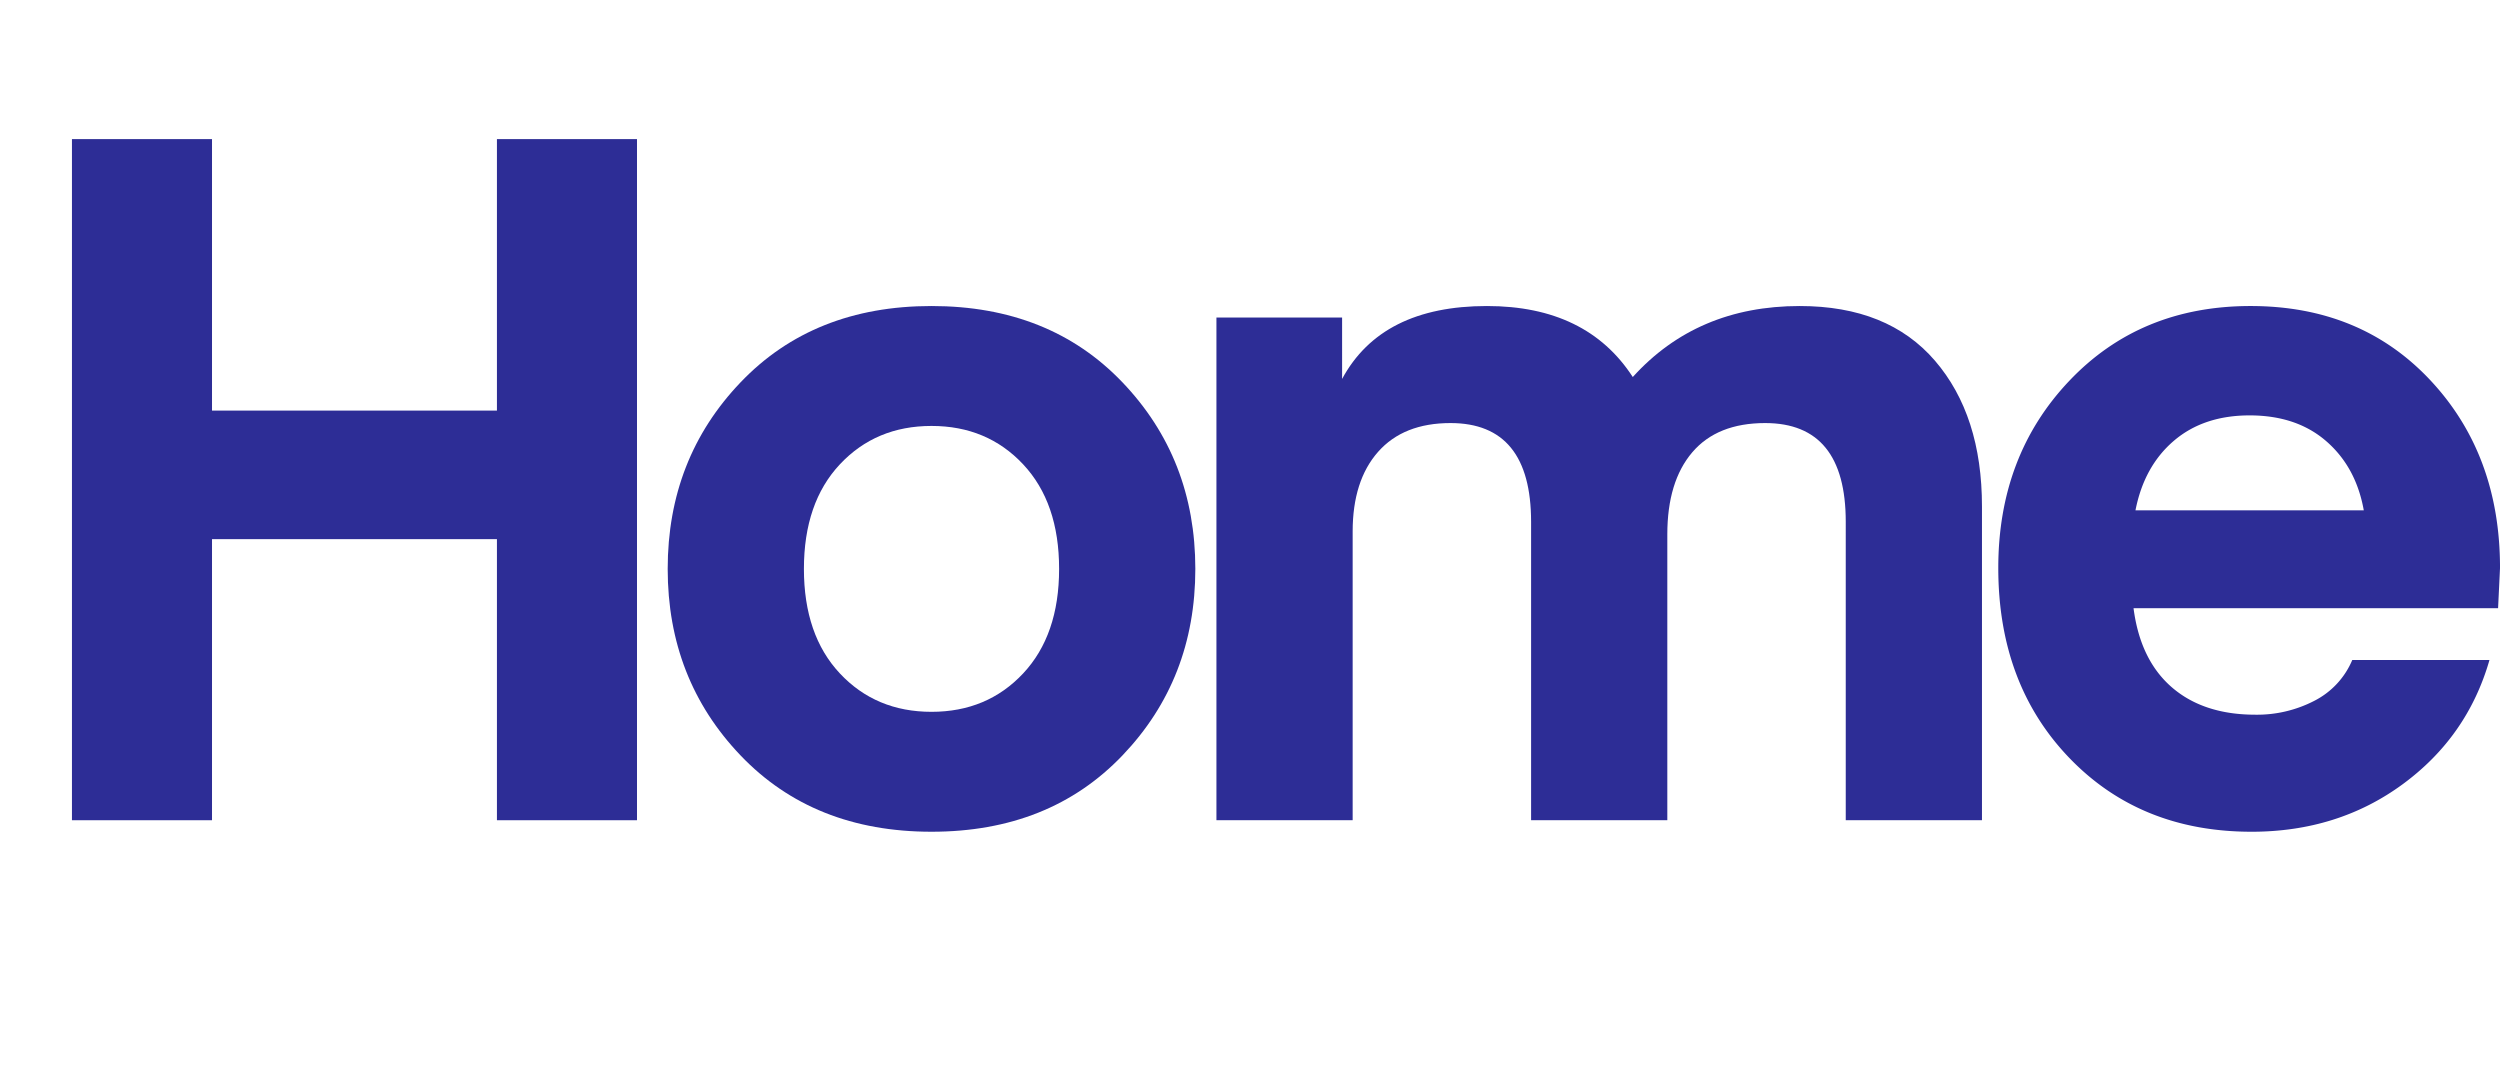 <svg id="Layer_1" data-name="Layer 1" xmlns="http://www.w3.org/2000/svg" viewBox="0 0 1563.59 672.6"><defs><style>.cls-1{fill:#2d2d96;}</style></defs><title>text_home</title><path class="cls-1" d="M398.4,87V513H310.8V337.2H132.6V513H45V87h87.6V256.8H310.8V87Z"/><path class="cls-1" d="M702,472.5q-45.6,47.7-119.4,47.7T463.2,472.5q-45.6-47.7-45.6-116.7t45.6-116.7q45.58-47.7,119.4-47.7T702,239.1q45.59,47.7,45.6,116.7T702,472.5ZM525.3,290.4q-22.5,24-22.5,65.4t22.5,65.4q22.5,24,57.3,24t57.3-24q22.5-24,22.5-65.4t-22.5-65.4q-22.5-24-57.3-24T525.3,290.4Z"/><path class="cls-1" d="M1042.8,334.2V513H957.6V326.4q0-61.8-50.4-61.8-29.41,0-45.3,18T846,332.4V513H760.8V198.6h78.6V237Q864,191.4,930,191.4q62.38,0,91.2,44.4,40.18-44.4,104.4-44.4,55.19,0,84.6,34.2t29.4,91.2V513h-85.2V326.4q0-61.8-50.4-61.8-30,0-45.6,18.3T1042.8,334.2Z"/><path class="cls-1" d="M1562.39,380.4h-228q4.2,32.4,24,49.5t52.2,17.1a77.91,77.91,0,0,0,36.9-8.7,50.7,50.7,0,0,0,23.7-25.5H1557q-13.8,48-54.3,77.7t-94.5,29.7q-69.6,0-114-46.2t-44.4-118.8q0-70.2,44.4-117t113.4-46.8q69,0,112.5,46.5t43.5,117.3ZM1407,259.8q-28.8,0-47.4,15.9t-24,43.5h142.8q-4.8-27-23.4-43.2T1407,259.8Z"/></svg>
